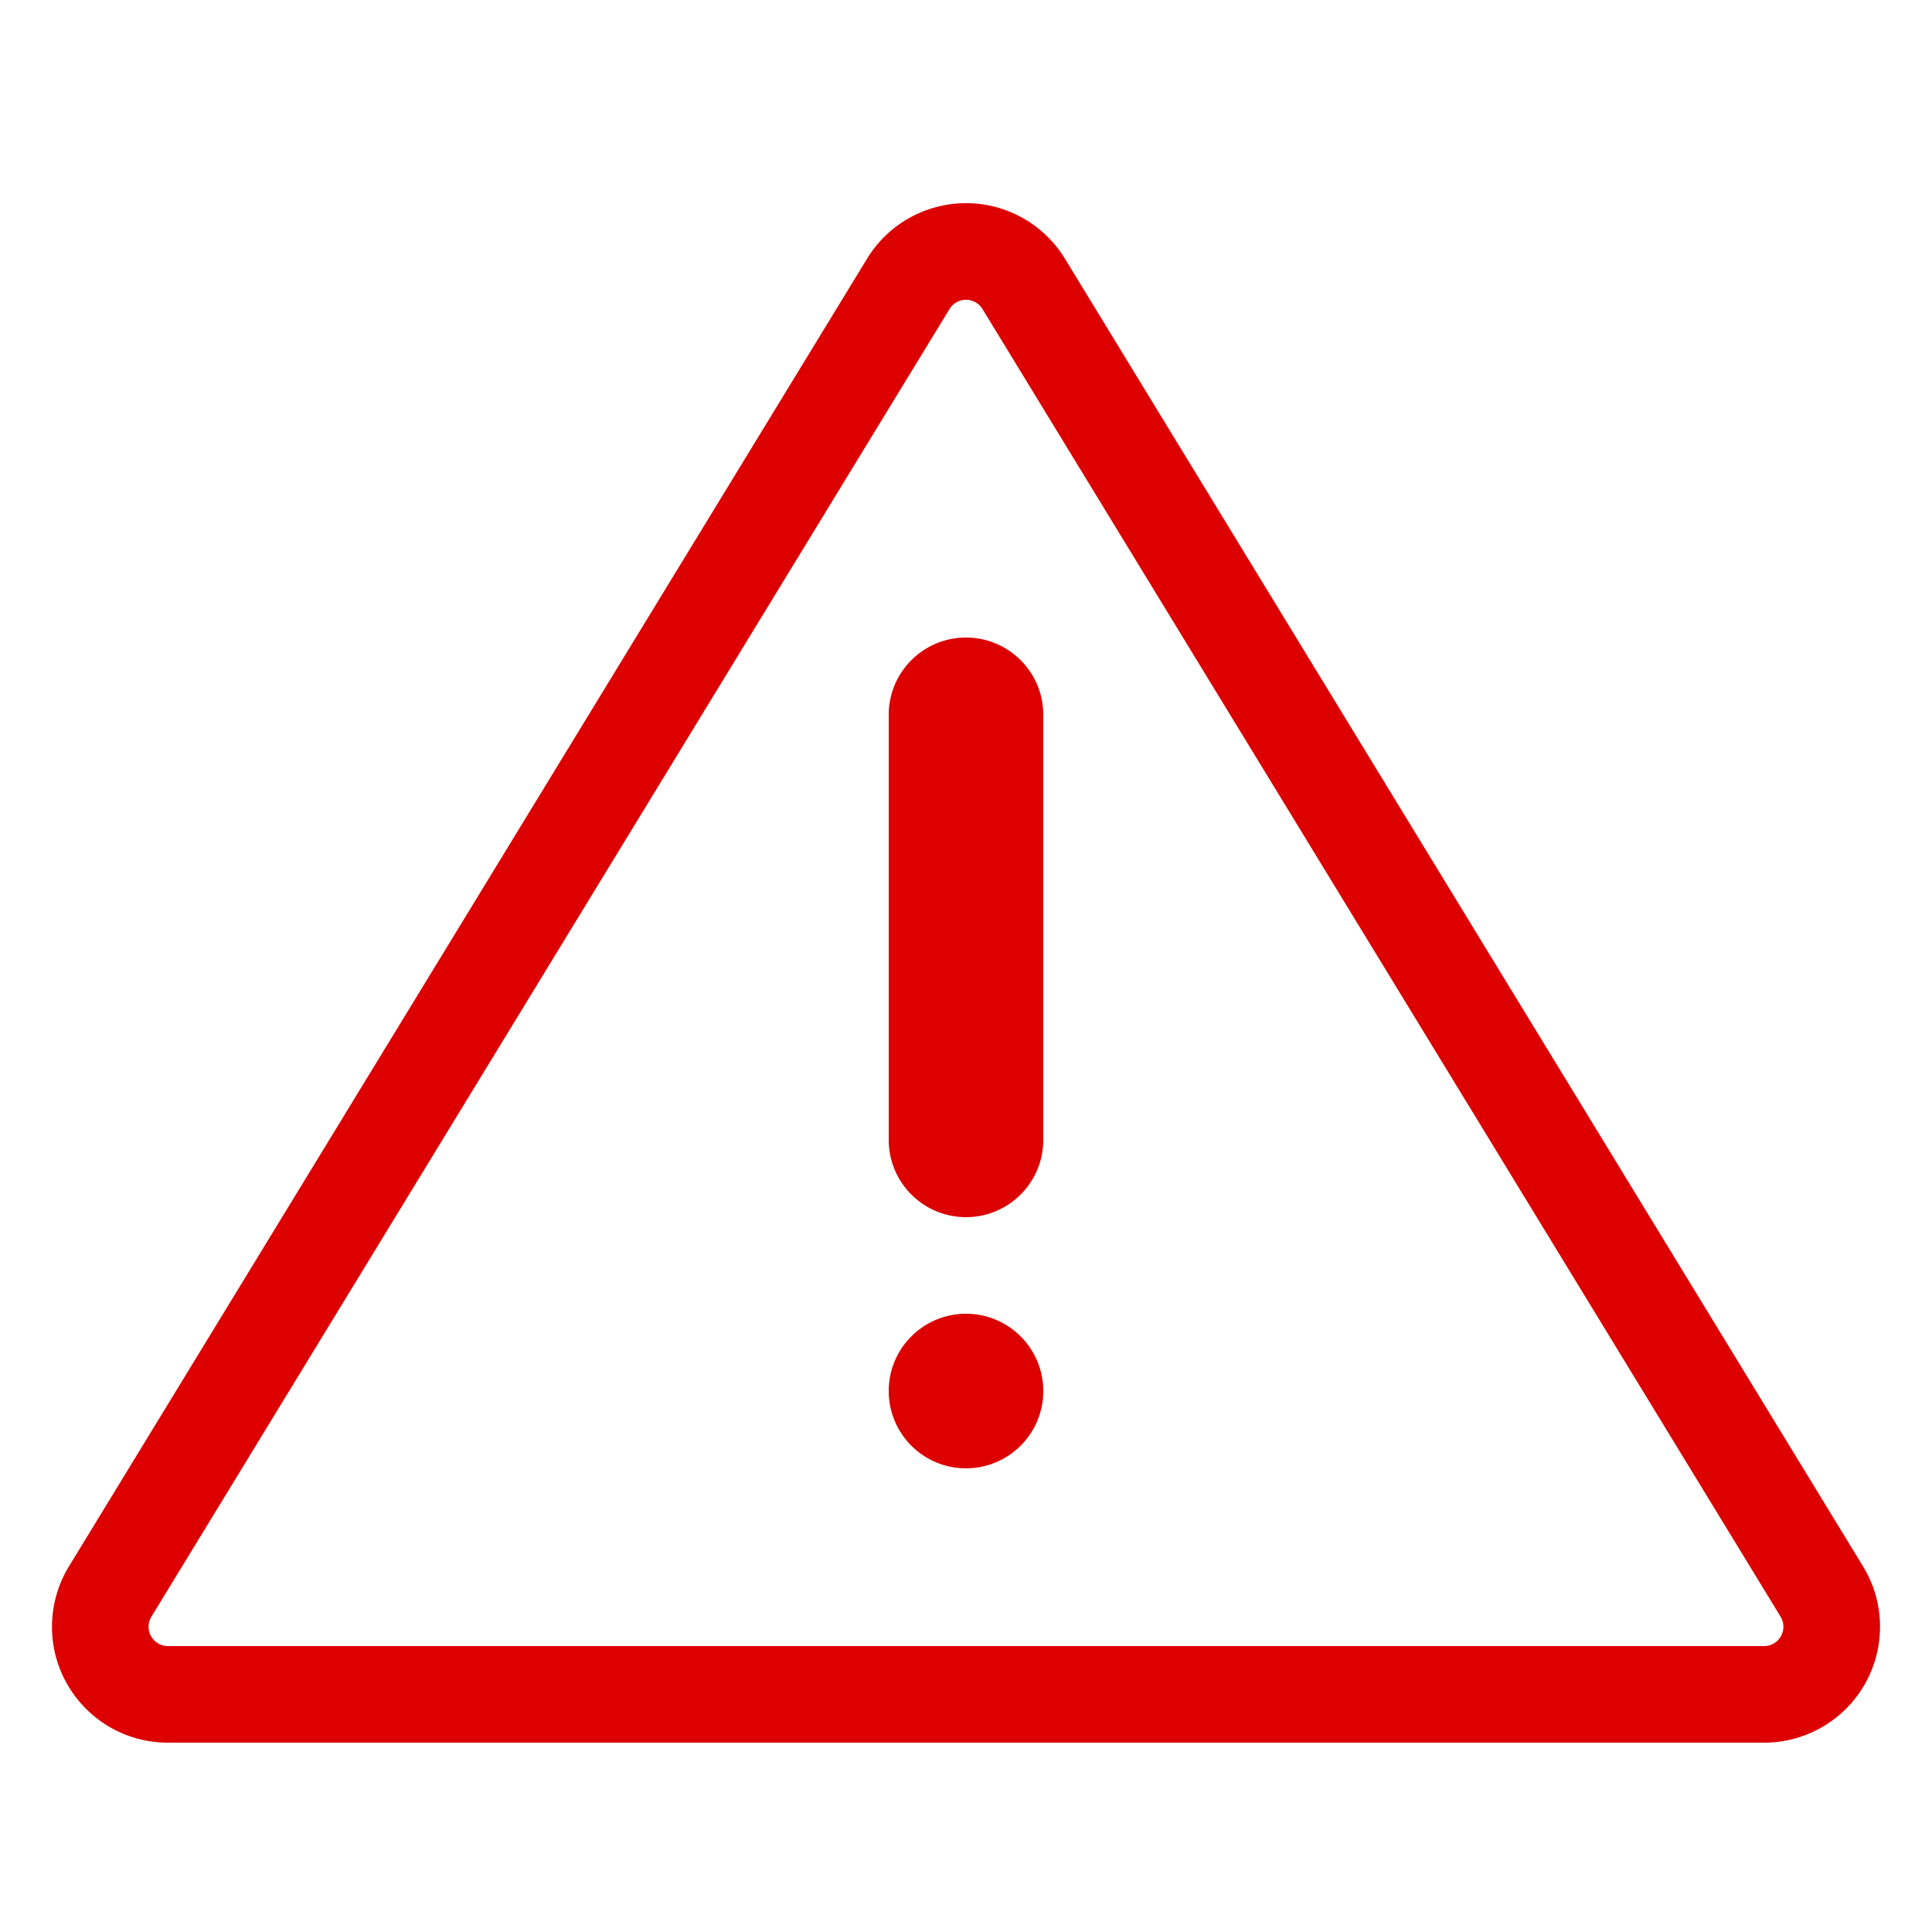<?xml version="1.0" encoding="utf-8"?><!-- Uploaded to: SVG Repo, www.svgrepo.com, Generator: SVG Repo Mixer Tools -->
<svg fill="rgb(220,0,0)" width="100" height="100" viewBox="0 0 1024 1024" xmlns="http://www.w3.org/2000/svg"><path d="M520.741 163.801a10.234 10.234 0 00-3.406-3.406c-4.827-2.946-11.129-1.421-14.075 3.406L80.258 856.874a10.236 10.236 0 00-1.499 5.335c0 5.655 4.585 10.24 10.24 10.24h846.004c1.882 0 3.728-.519 5.335-1.499 4.827-2.946 6.352-9.248 3.406-14.075L520.742 163.802zm43.703-26.674L987.446 830.2c17.678 28.964 8.528 66.774-20.436 84.452a61.445 61.445 0 01-32.008 8.996H88.998c-33.932 0-61.44-27.508-61.44-61.44a61.445 61.445 0 018.996-32.008l423.002-693.073c17.678-28.964 55.488-38.113 84.452-20.436a61.438 61.438 0 0120.436 20.436zM512 778.24c22.622 0 40.96-18.338 40.96-40.96s-18.338-40.96-40.96-40.96-40.96 18.338-40.96 40.96 18.338 40.96 40.96 40.96zm0-440.32c-22.622 0-40.96 18.338-40.96 40.96v225.28c0 22.622 18.338 40.96 40.96 40.96s40.96-18.338 40.96-40.96V378.88c0-22.622-18.338-40.96-40.96-40.96z"/></svg>